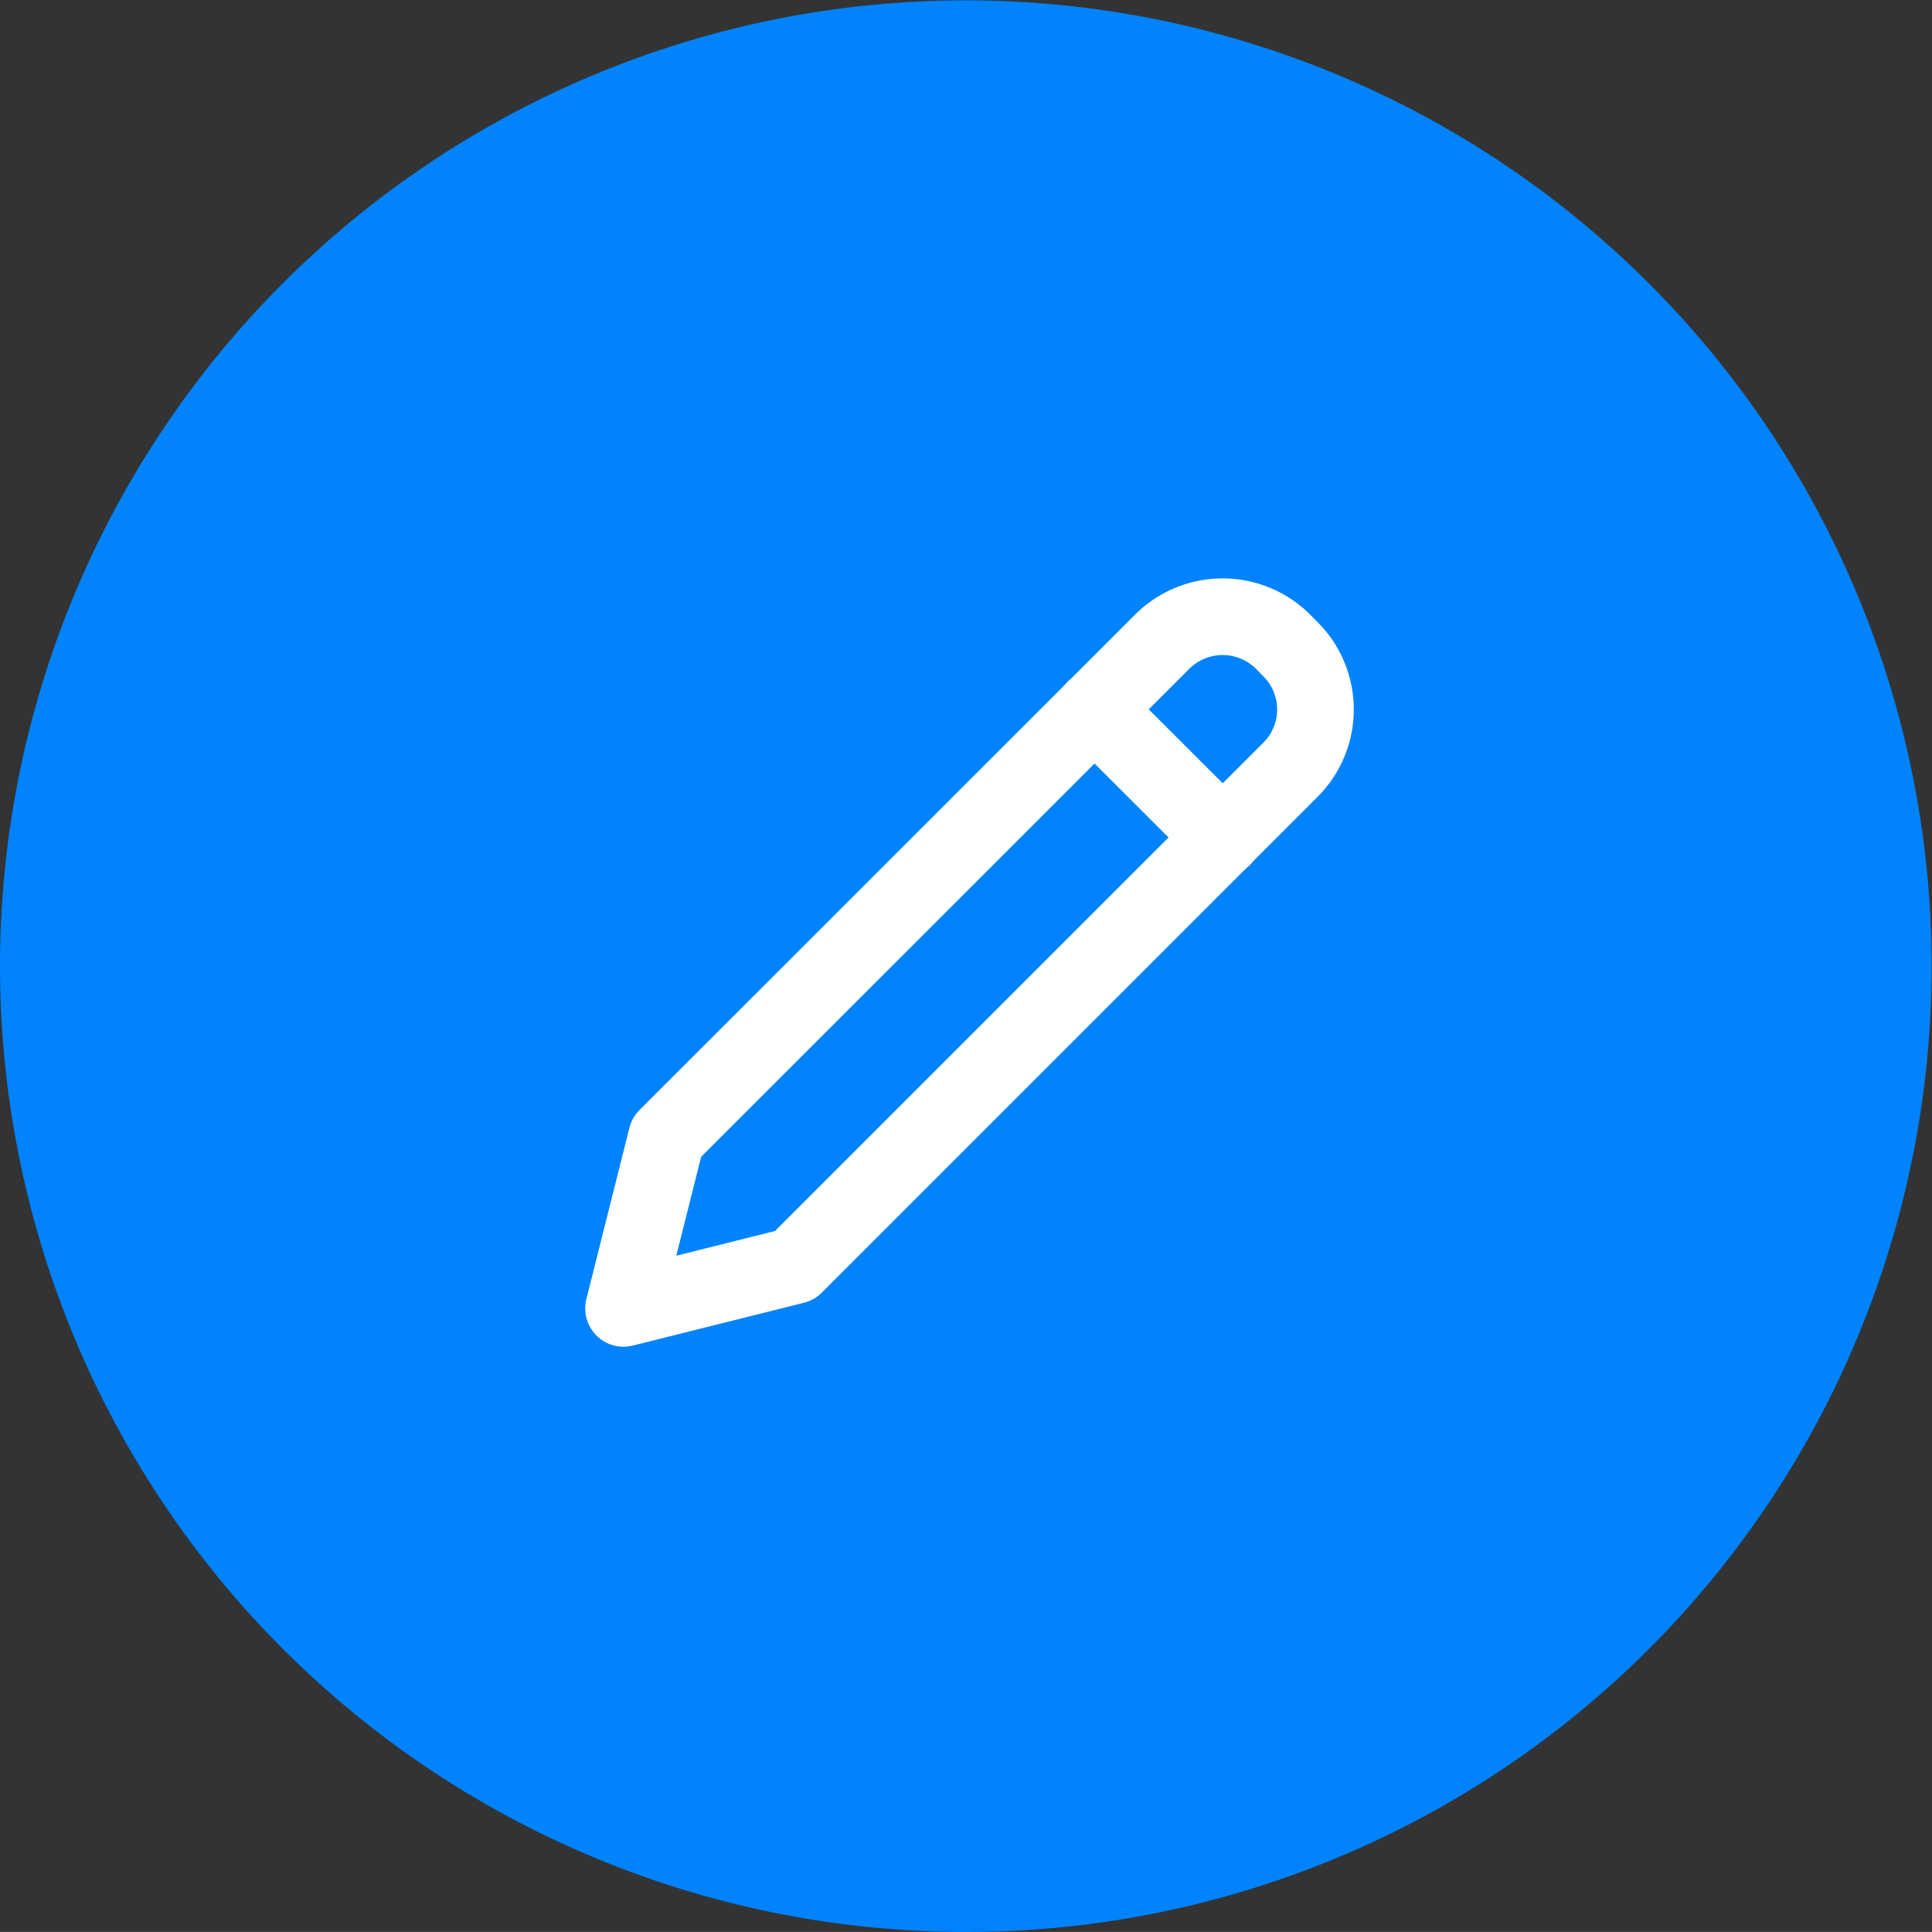 <svg xmlns="http://www.w3.org/2000/svg" width="37.807" height="37.806" viewBox="0 0 37.807 37.806">
  <rect x="0" y="0" width="37.807" height="37.806" fill="#333333" stroke="none"/>
  <g id="Group_100289" data-name="Group 100289" transform="translate(-27.969 -8798.367)">
    <path id="Path_190177" data-name="Path 190177" d="M1721.9,672.806a18.9,18.9,0,1,0-18.9-18.9A18.906,18.906,0,0,0,1721.9,672.806Z" transform="translate(-1675.031 8163.368)" fill="#0083fc"/>
    <path id="Path_190178" data-name="Path 190178" d="M1716.742,657.942l-.842,3.351,3.348-.838,9.7-9.7a1.667,1.667,0,0,0,0-2.365l-.142-.144a1.676,1.676,0,0,0-2.365,0Z" transform="translate(-1675.729 8162.678)" fill="none" stroke="#fff" stroke-linecap="round" stroke-linejoin="round" stroke-width="1.5"/>
    <path id="Path_190179" data-name="Path 190179" d="M1725.64,649.672l2.516,2.513" transform="translate(-1676.255 8162.574)" fill="none" stroke="#fff" stroke-linecap="round" stroke-linejoin="round" stroke-width="1.5"/>
  </g>
</svg>
